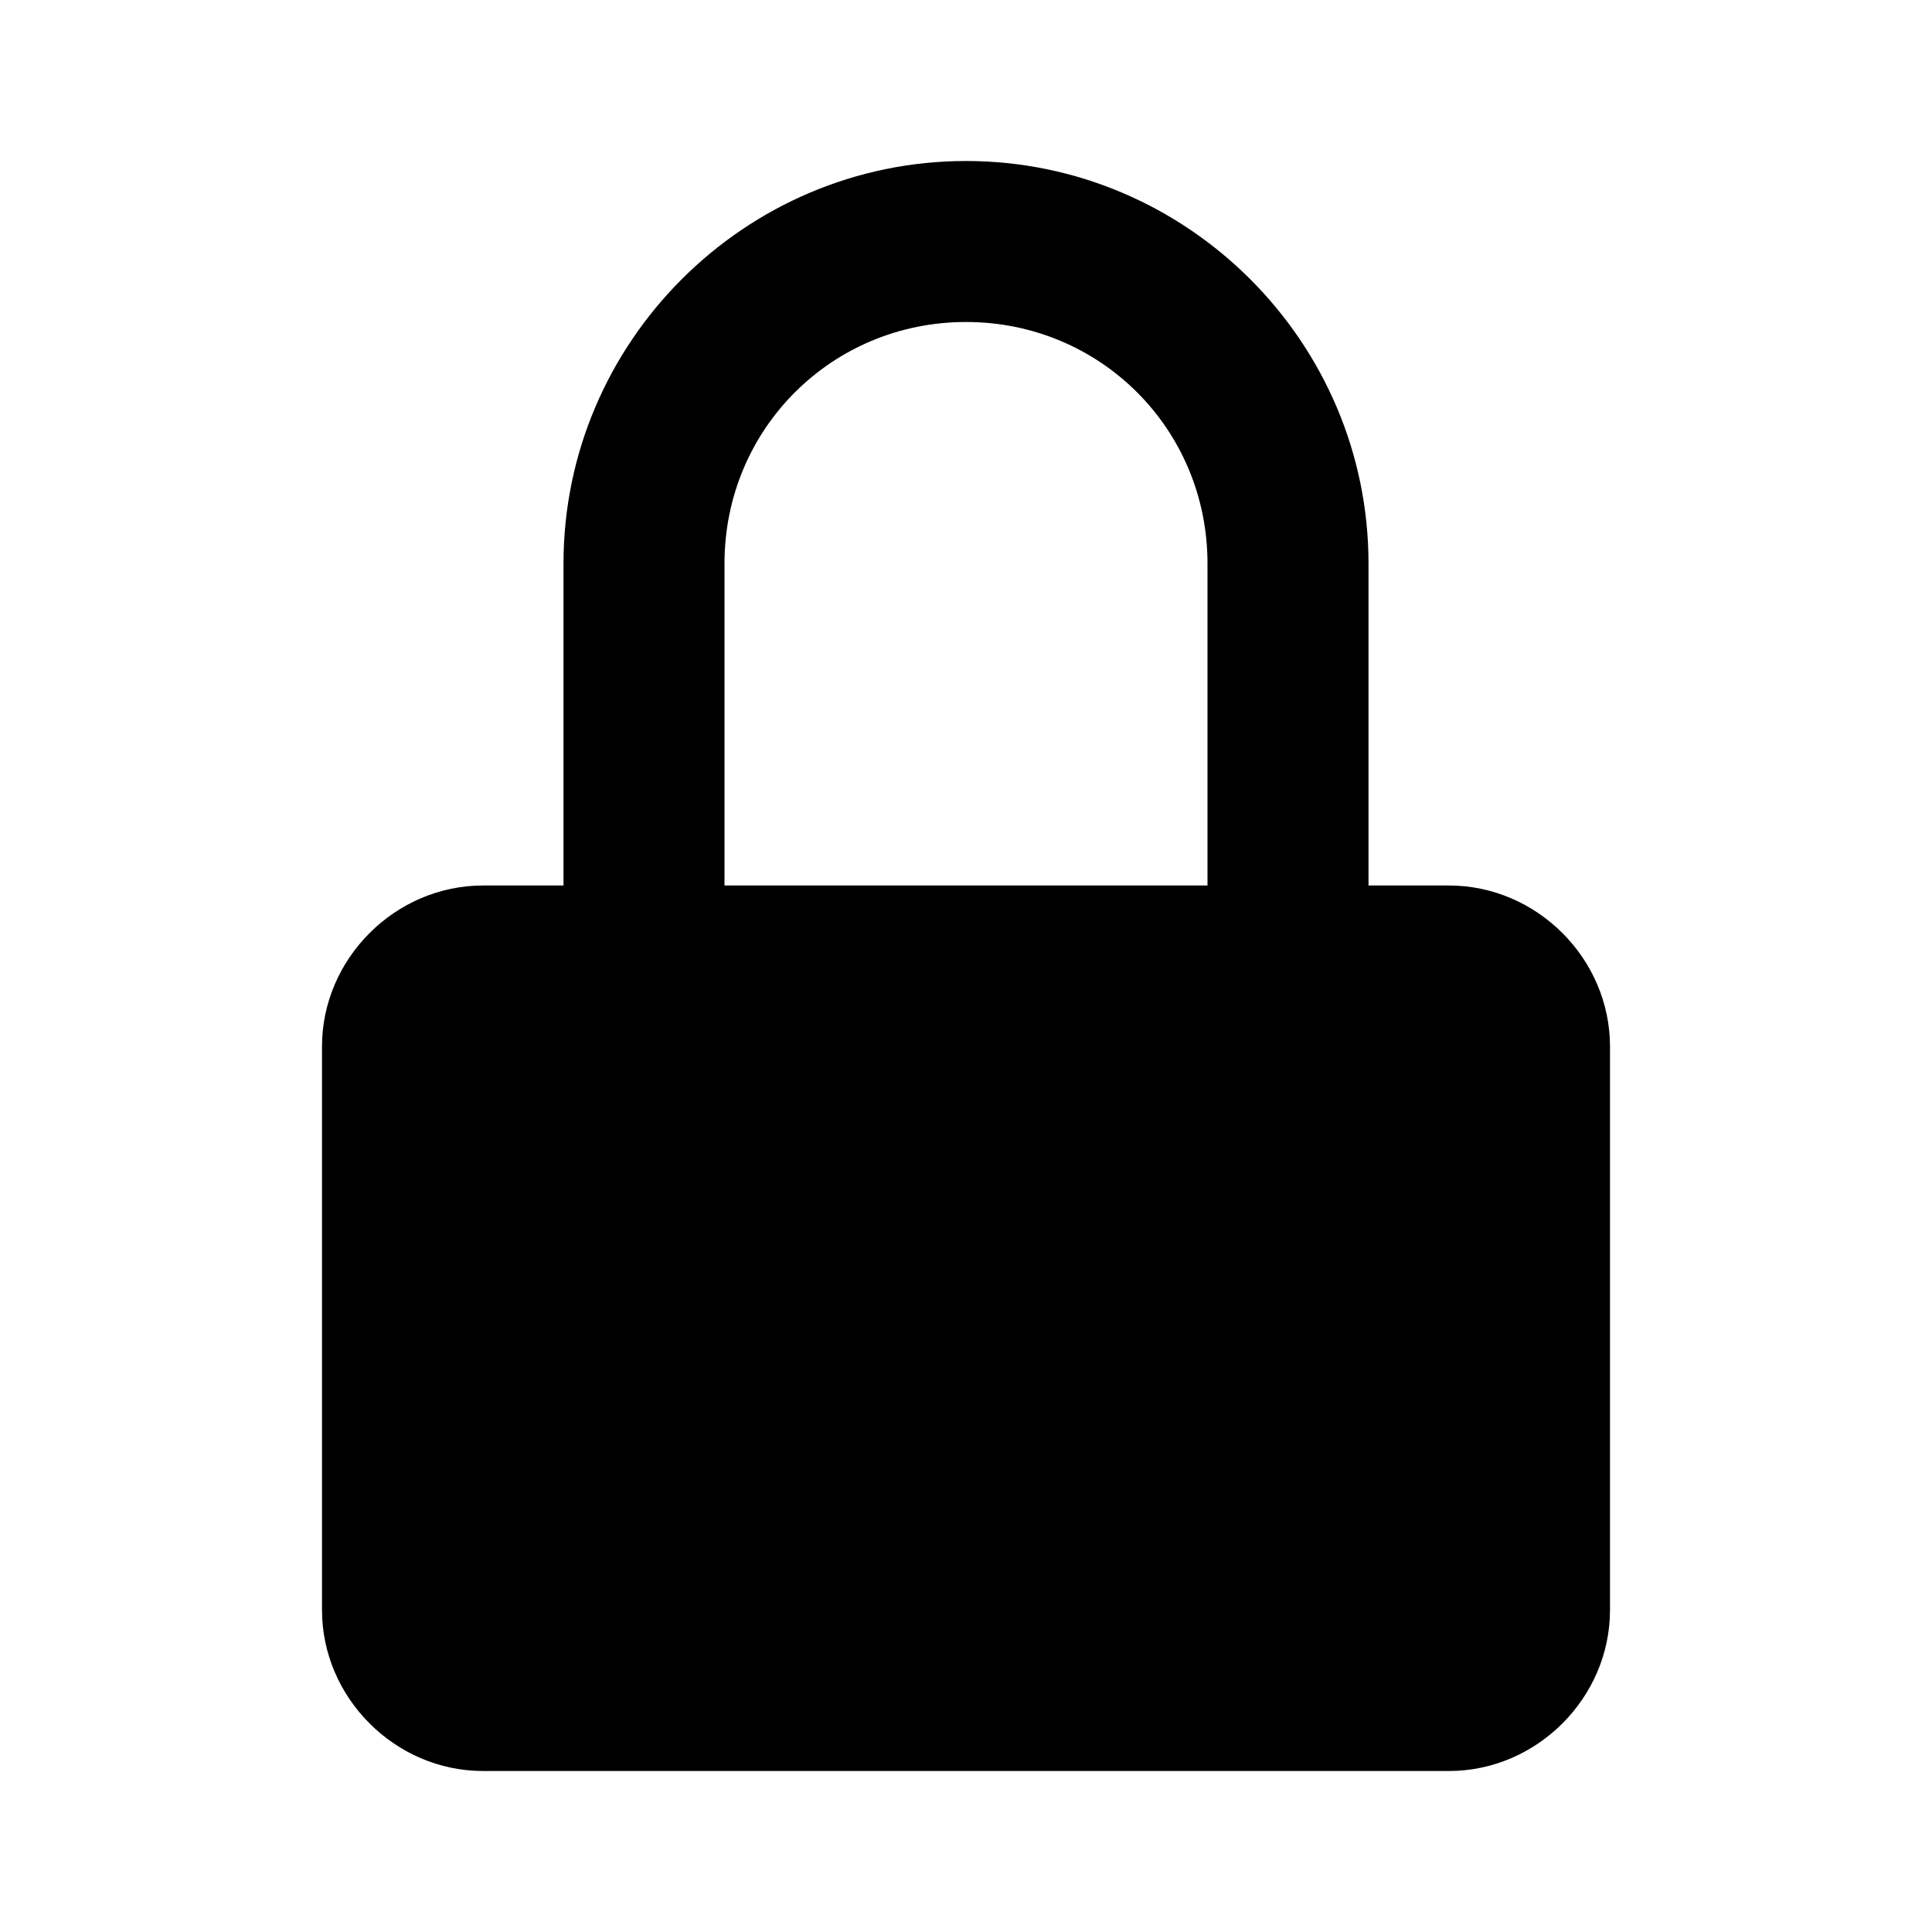 <svg version="1.1" viewBox="0 0 24 24" xmlns="http://www.w3.org/2000/svg"><path d="m12 2c-2.75 0-5 2.25-5 5v4h-1c-1.091 0-2 0.909-2 2v7c0 1.091 0.909 2 2 2h12c1.091 0 2-0.909 2-2v-7c0-1.091-0.909-2-2-2h-1v-4c0-2.75-2.25-5-5-5zm0 2c1.669 0 3 1.331 3 3v4h-6v-4c0-1.669 1.331-3 3-3z"/></svg>
